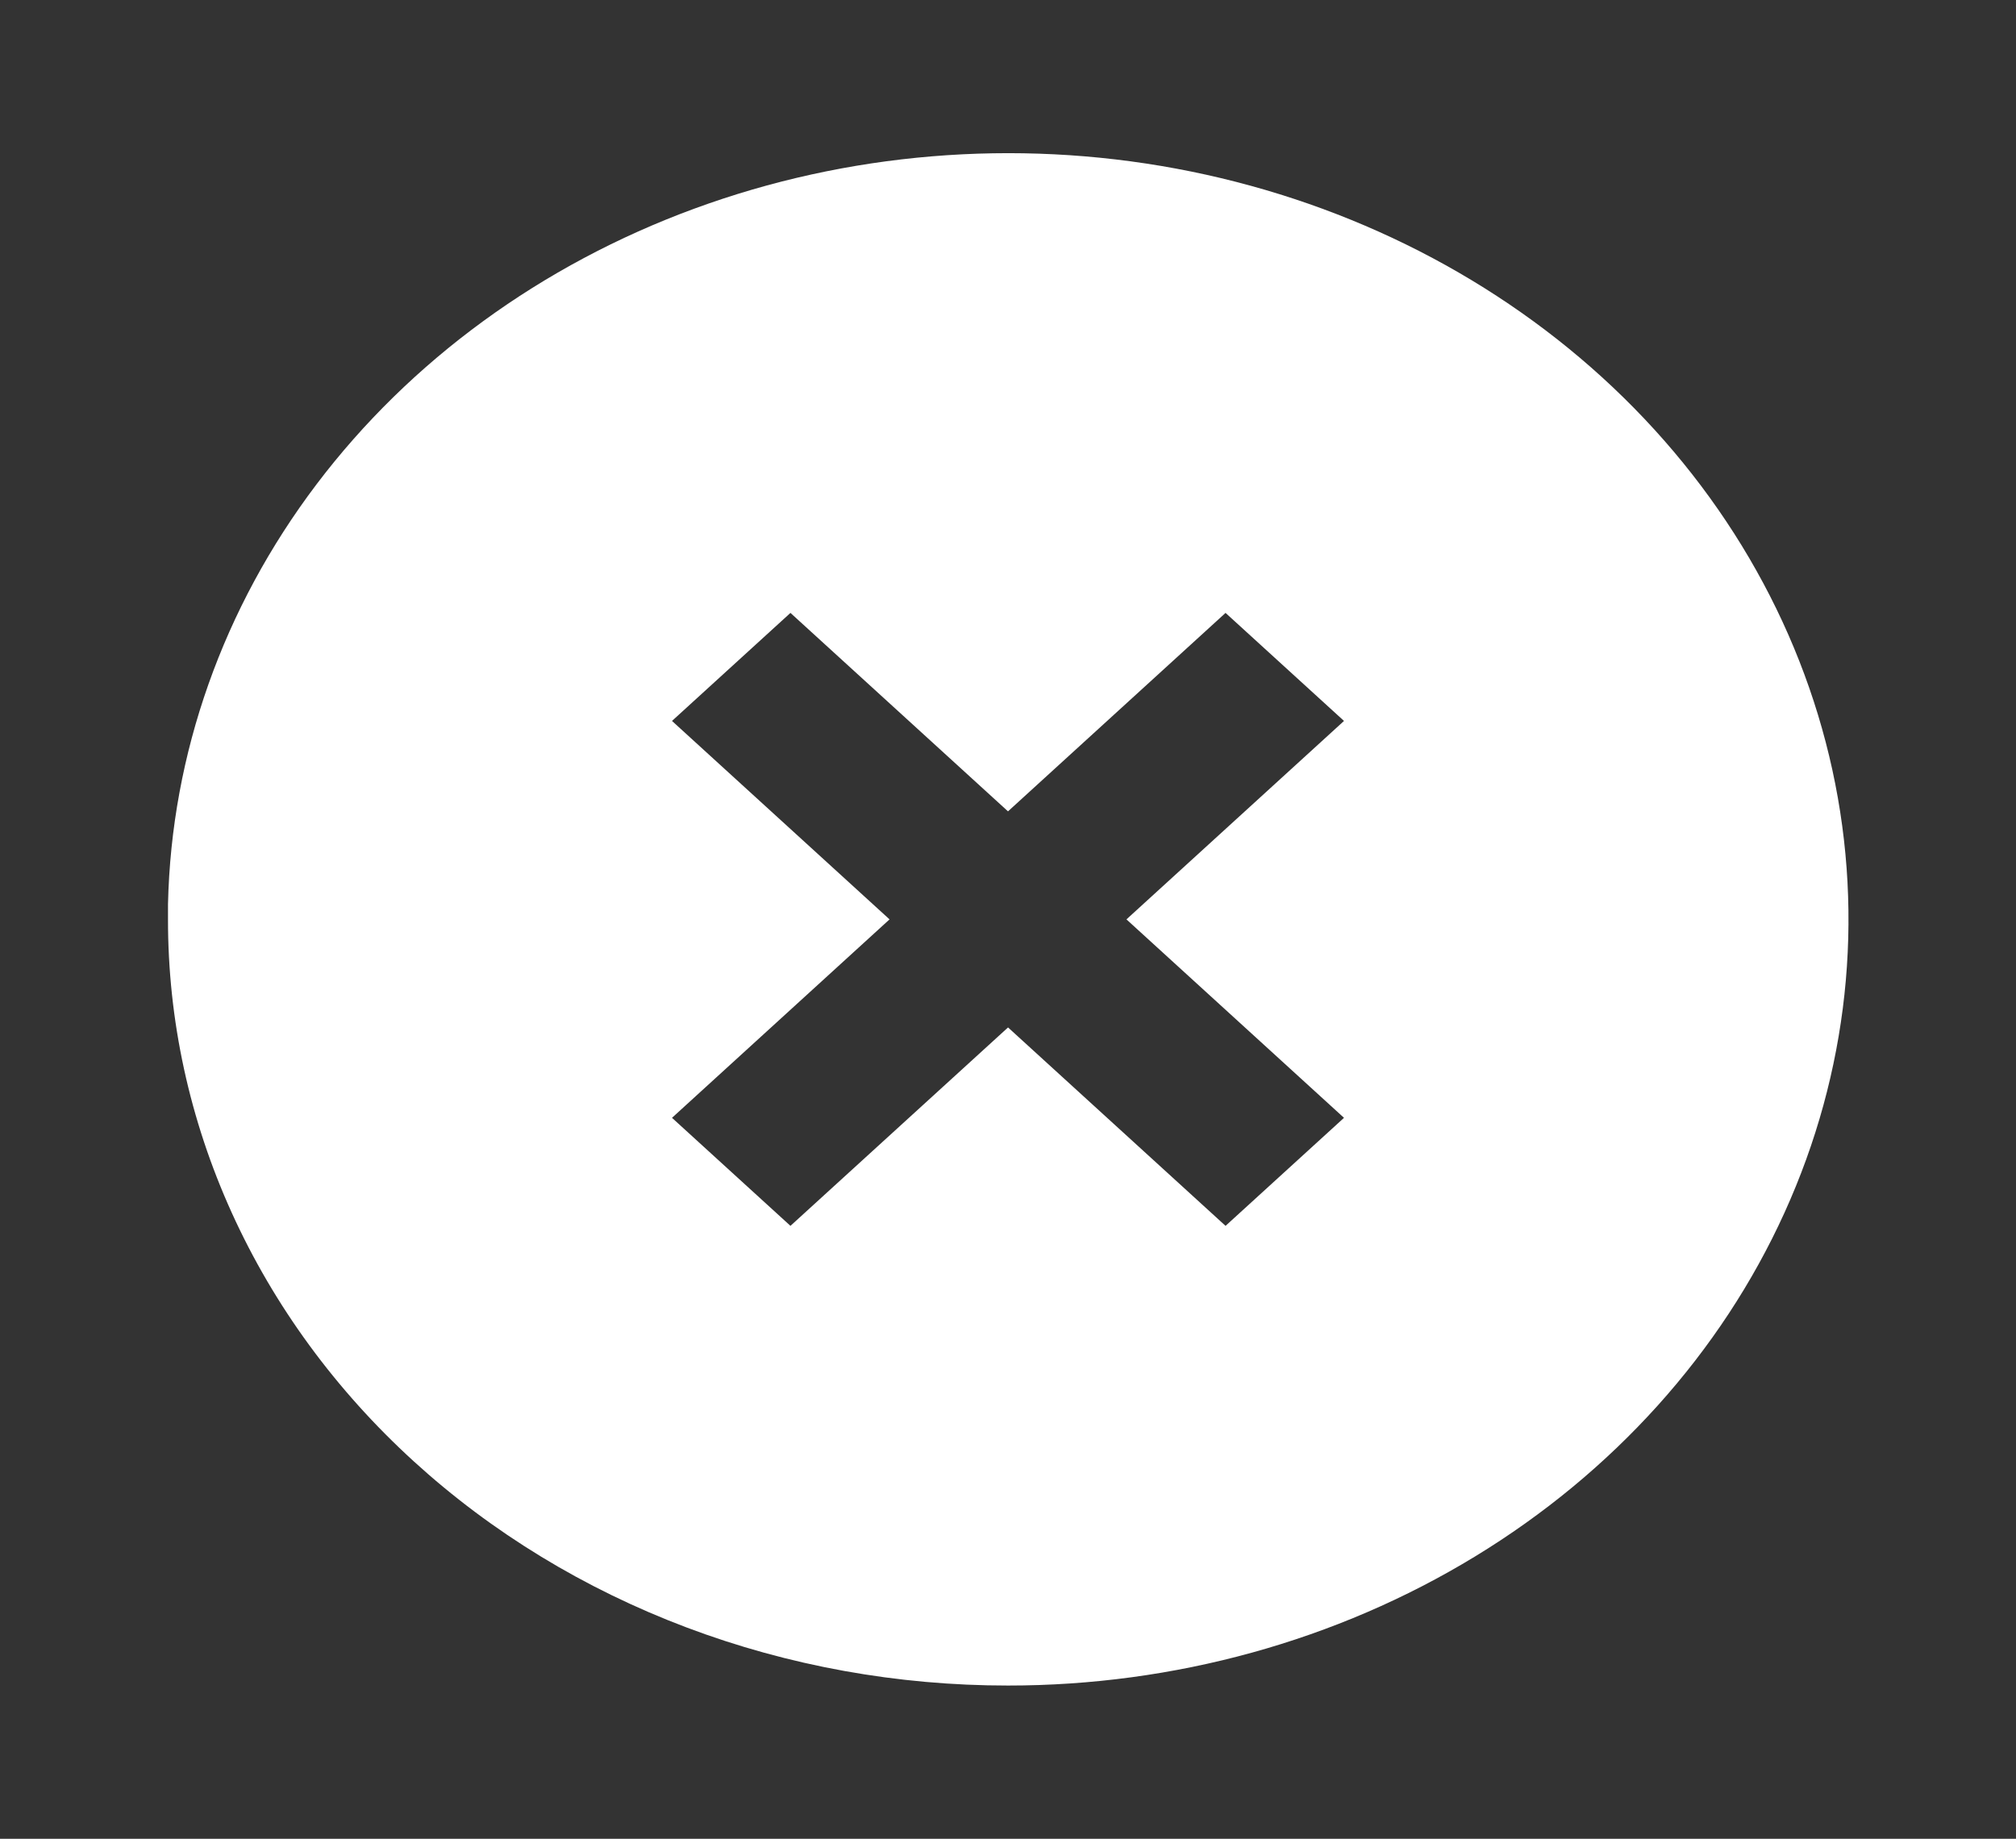 <svg width="57" height="52" viewBox="0 0 57 52" fill="none" xmlns="http://www.w3.org/2000/svg">
<rect x="0" y="0" width="57" height="52" fill="#333333" stroke="none"/>
<path d="M28.5 47.667C25.38 47.669 22.291 47.111 19.408 46.023C16.525 44.935 13.905 43.34 11.699 41.327C9.493 39.315 7.744 36.925 6.552 34.295C5.359 31.665 4.747 28.846 4.75 26V25.567C4.845 21.319 6.306 17.19 8.952 13.693C11.598 10.197 15.312 7.487 19.633 5.9C23.953 4.313 28.689 3.92 33.253 4.768C37.816 5.617 42.006 7.67 45.301 10.673C48.625 13.703 50.889 17.565 51.807 21.77C52.724 25.974 52.254 30.333 50.455 34.293C48.657 38.254 45.61 41.639 41.702 44.019C37.794 46.4 33.199 47.669 28.5 47.667V47.667ZM28.5 29.055L34.651 34.667L38 31.612L31.849 26L38 20.388L34.651 17.333L28.5 22.945L22.349 17.333L19 20.388L25.151 26L19 31.612L22.349 34.667L28.5 29.057V29.055Z" fill="white"/>
</svg>
